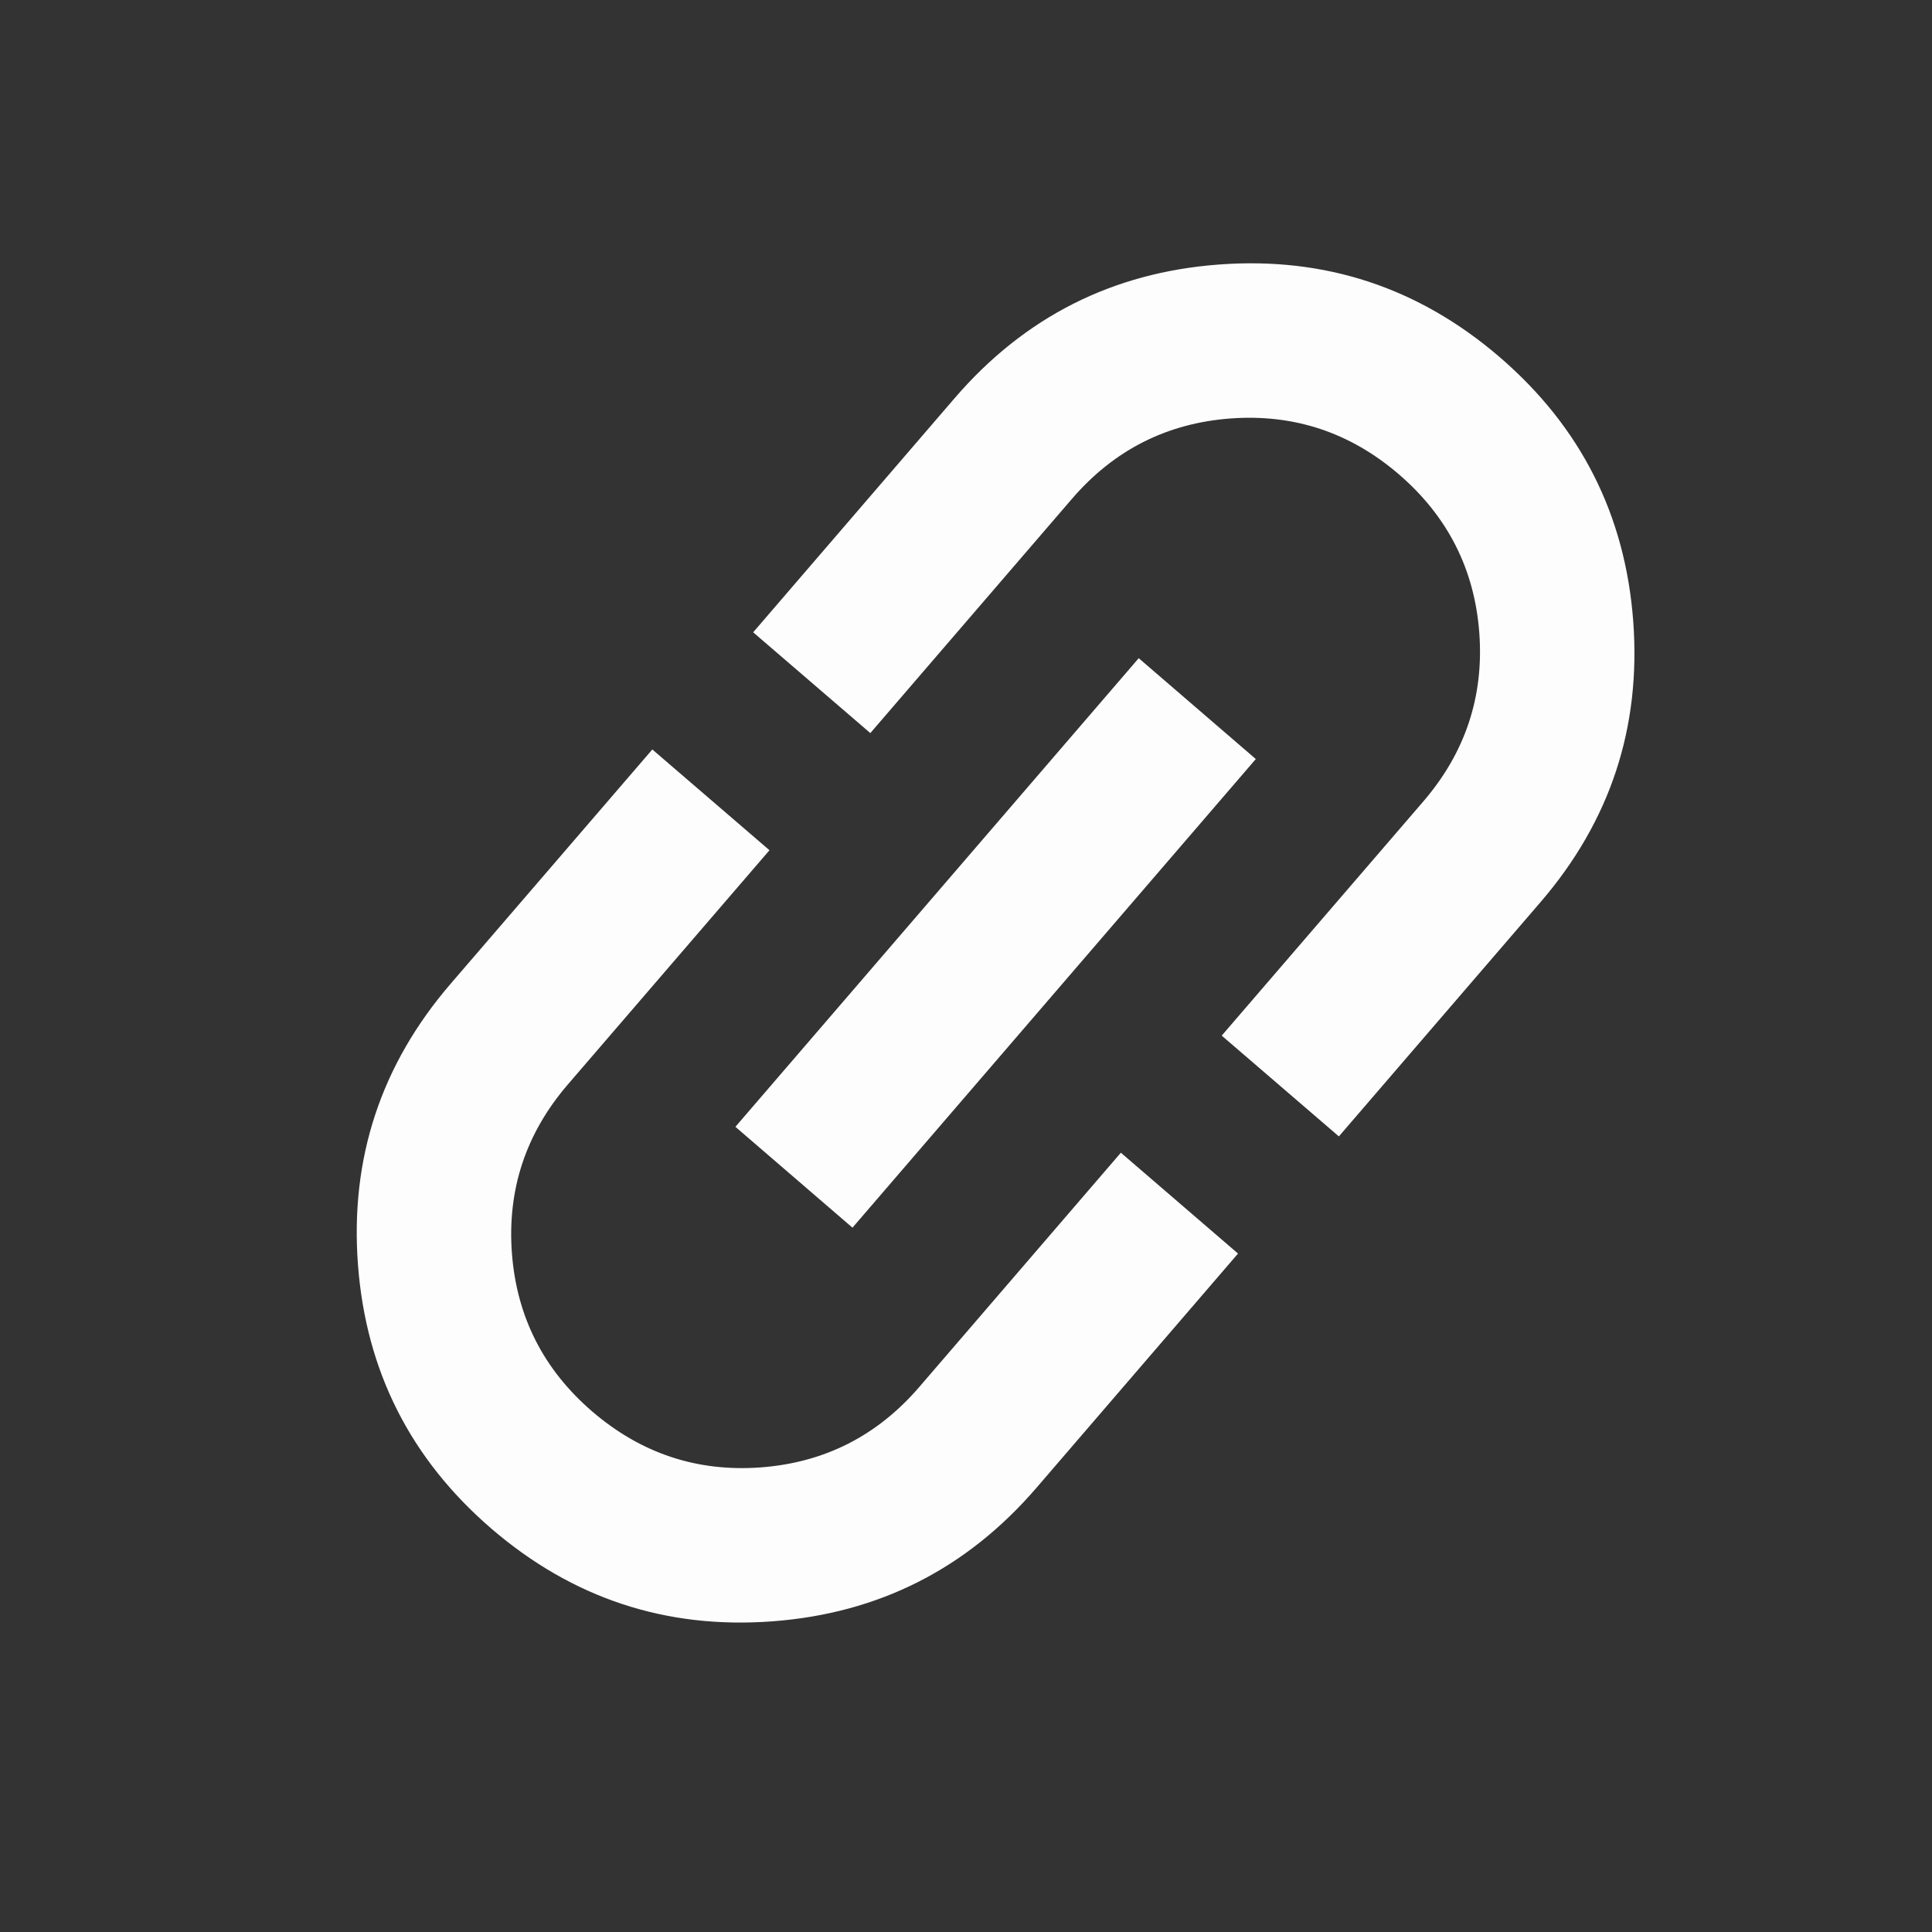 <svg xmlns="http://www.w3.org/2000/svg" width="25" height="25" viewBox="0 0 25 25" fill="none">
    <rect x="0" y="0" width="25" height="25" fill="#333333" stroke="none"/>
    <mask id="mask0_500_450025" style="mask-type:alpha" maskUnits="userSpaceOnUse" x="0" y="0" width="25" height="25">
        <rect x="0.883" y="0.201" width="24" height="24" fill="#D9D9D9"/>
    </mask>
    <g mask="url(#mask0_500_450025)">
        <path d="M16.02 16.221L13.411 19.253C12.508 20.301 11.37 20.877 9.995 20.98C8.62 21.083 7.408 20.683 6.359 19.781C5.311 18.878 4.735 17.739 4.632 16.364C4.529 14.989 4.929 13.778 5.832 12.729L8.441 9.698L9.957 11.002L7.347 14.034C6.804 14.666 6.563 15.393 6.624 16.215C6.686 17.038 7.032 17.721 7.664 18.265C8.296 18.808 9.023 19.049 9.845 18.988C10.668 18.926 11.351 18.58 11.895 17.948L14.504 14.916L16.02 16.221ZM11.031 15.886L9.516 14.581L14.735 8.517L16.25 9.822L11.031 15.886ZM17.325 14.705L15.809 13.401L18.419 10.369C18.962 9.737 19.203 9.01 19.142 8.188C19.08 7.365 18.733 6.682 18.102 6.138C17.47 5.595 16.743 5.354 15.921 5.415C15.098 5.477 14.415 5.823 13.871 6.455L11.262 9.486L9.746 8.182L12.355 5.15C13.258 4.102 14.396 3.526 15.771 3.423C17.146 3.32 18.358 3.72 19.407 4.622C20.455 5.525 21.031 6.664 21.134 8.039C21.236 9.414 20.837 10.625 19.934 11.674L17.325 14.705Z" fill="#FDFDFD"/>
    </g>
</svg>